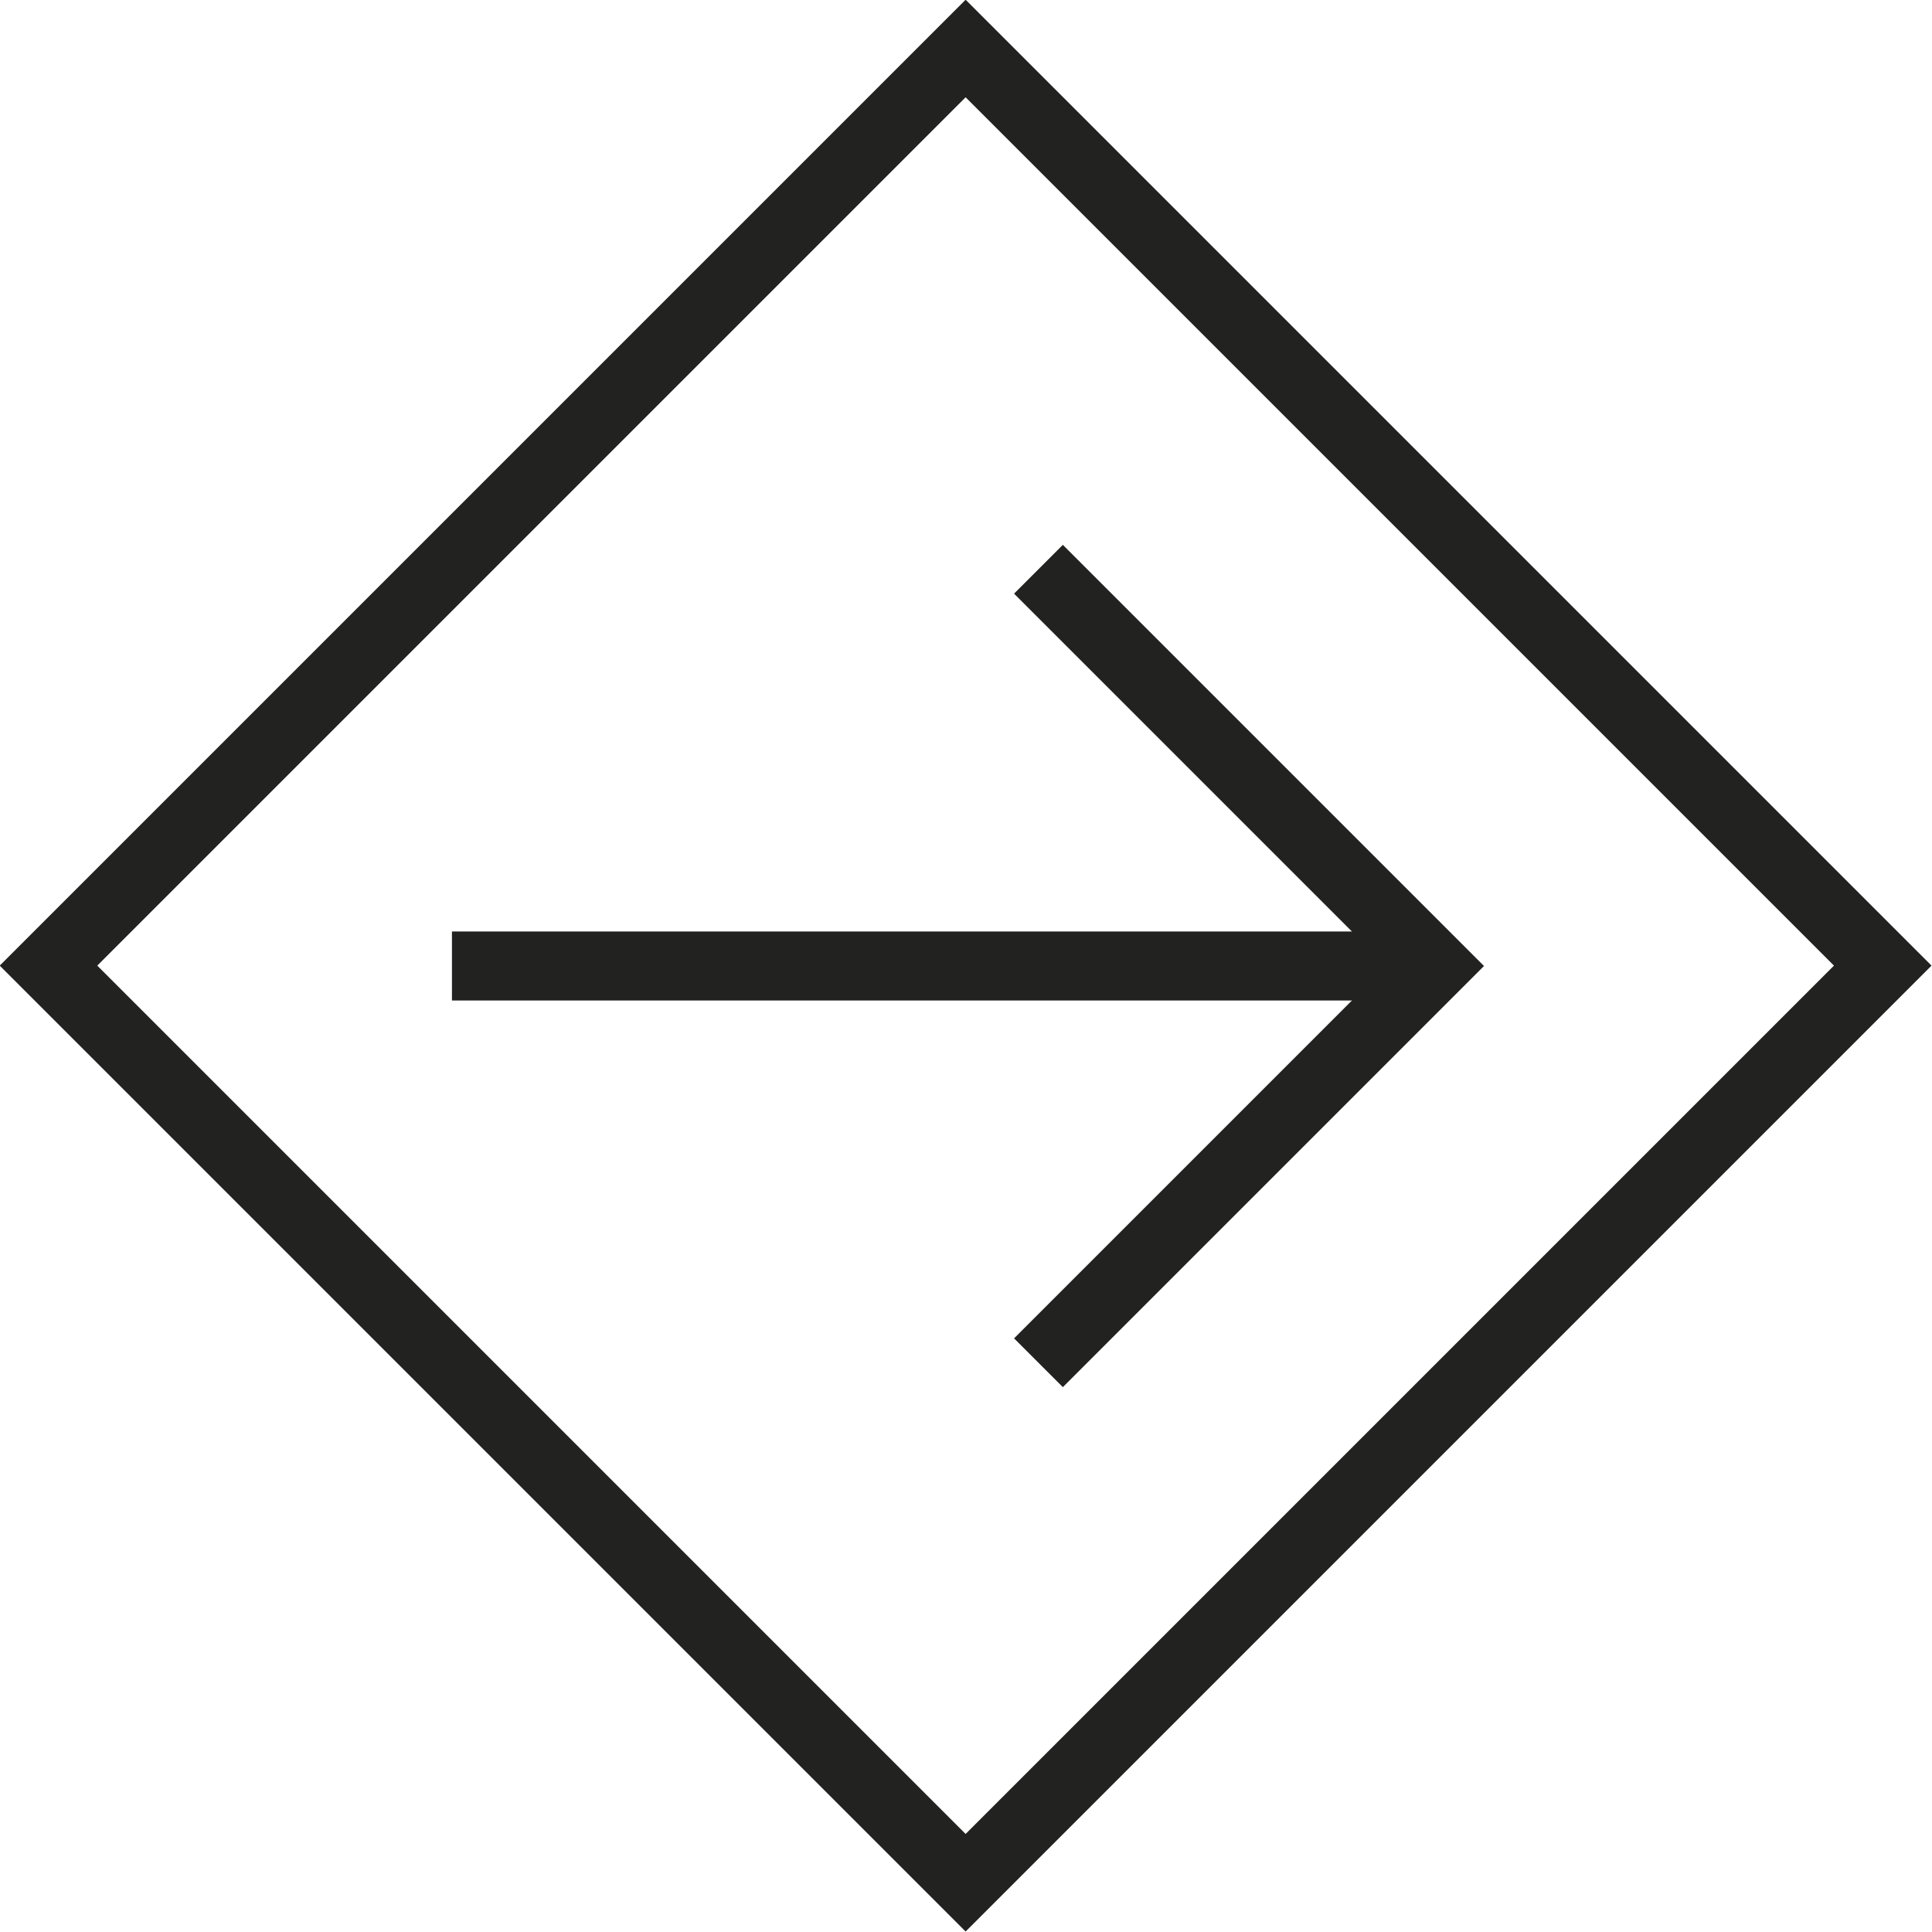 <?xml version="1.0" encoding="utf-8"?>
<!-- Generator: Adobe Illustrator 21.1.0, SVG Export Plug-In . SVG Version: 6.00 Build 0)  -->
<svg version="1.1" id="Calque_1" xmlns="http://www.w3.org/2000/svg" xmlns:xlink="http://www.w3.org/1999/xlink" x="0px" y="0px"
	 viewBox="0 0 56 56" style="enable-background:new 0 0 56 56;" xml:space="preserve">
<style type="text/css">
	.st0{fill:none;stroke:#222221;stroke-width:2;stroke-miterlimit:10;}
</style>
<rect x="9.2" y="9.2" transform="matrix(0.707 0.707 -0.707 0.707 27.989 -11.603)" class="st0" width="37.6" height="37.6"/>
<line class="st0" x1="41.1" y1="28" x2="13.1" y2="28"/>
<polyline class="st0" points="30.1,16.5 41.6,28 30.1,39.5 "/>
</svg>
